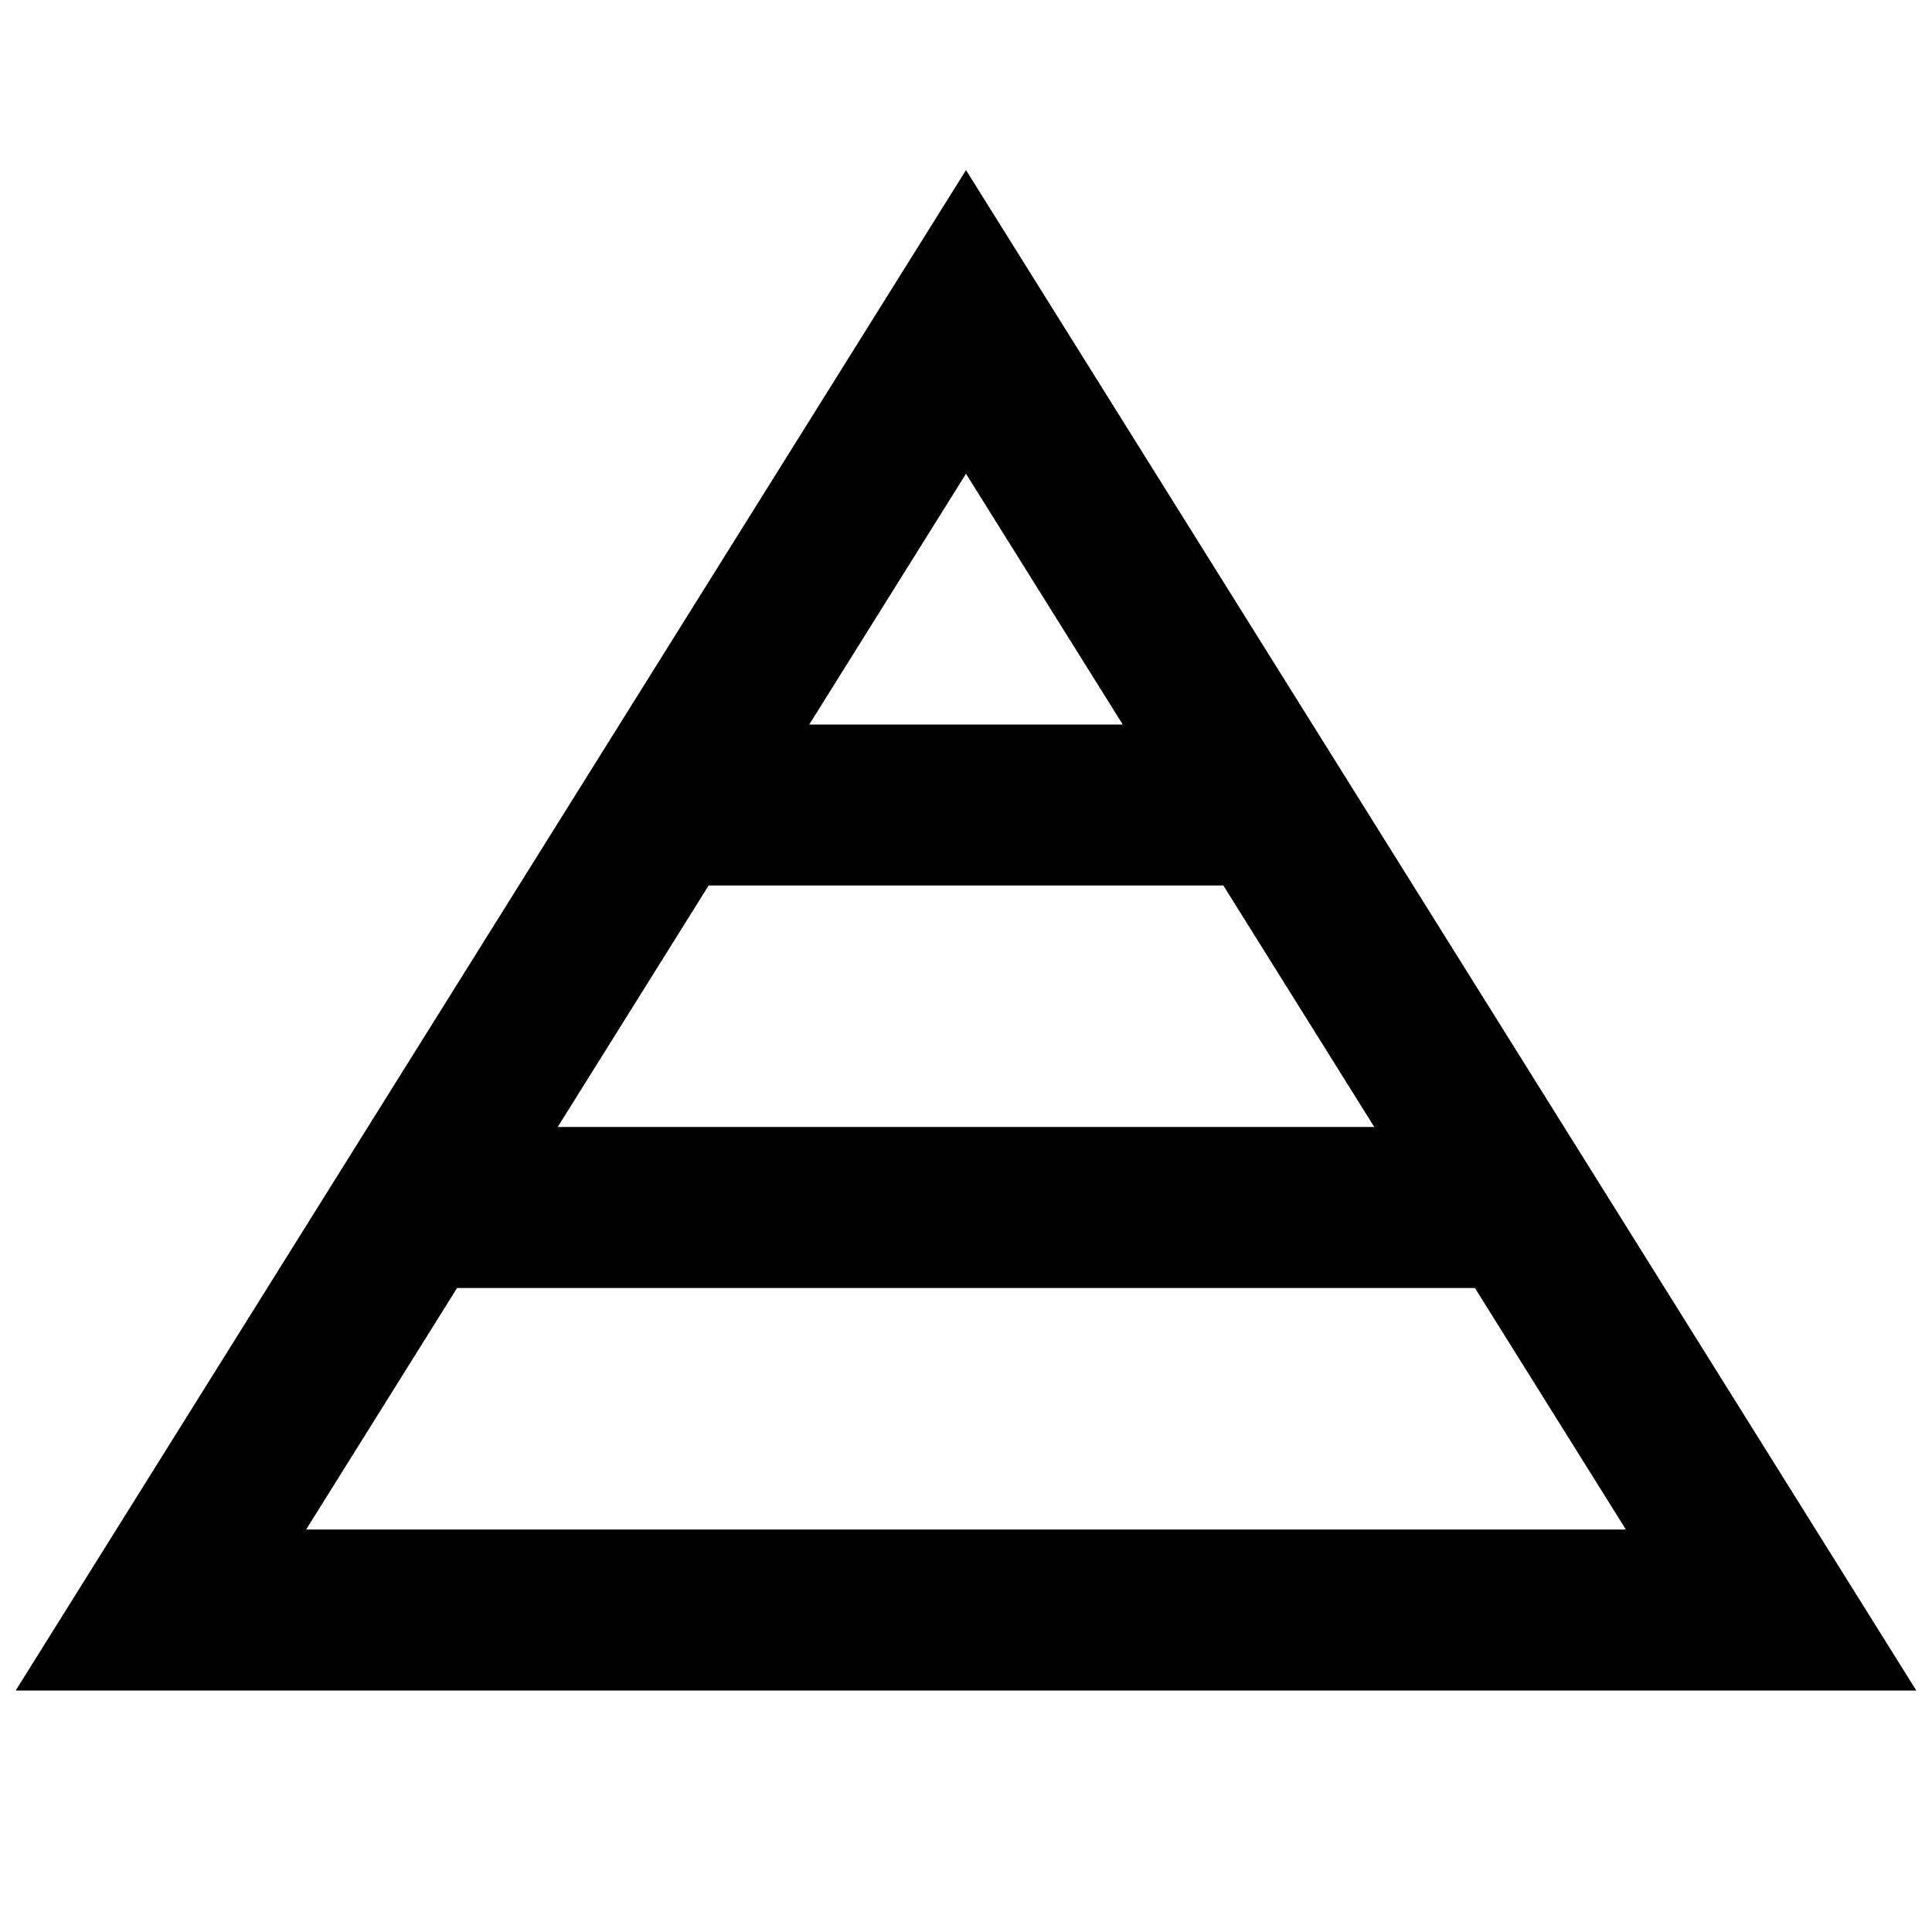 <?xml version="1.0"?>
<svg xmlns="http://www.w3.org/2000/svg" viewBox="0 0 24 24">
    <path style="line-height:normal;text-indent:0;text-align:start;text-decoration-line:none;text-decoration-style:solid;text-decoration-color:#000;text-transform:none;block-progression:tb;isolation:auto;mix-blend-mode:normal" d="M 12 2.113 L 0.195 21 L 2 21 L 23.805 21 L 12 2.113 z M 12 5.885 L 13.947 9 L 10.053 9 L 12 5.885 z M 8.803 11 L 15.197 11 L 17.072 14 L 6.928 14 L 8.803 11 z M 5.678 16 L 18.322 16 L 20.197 19 L 3.803 19 L 5.678 16 z" font-weight="400" font-family="sans-serif" white-space="normal" overflow="visible"></path>
</svg>

